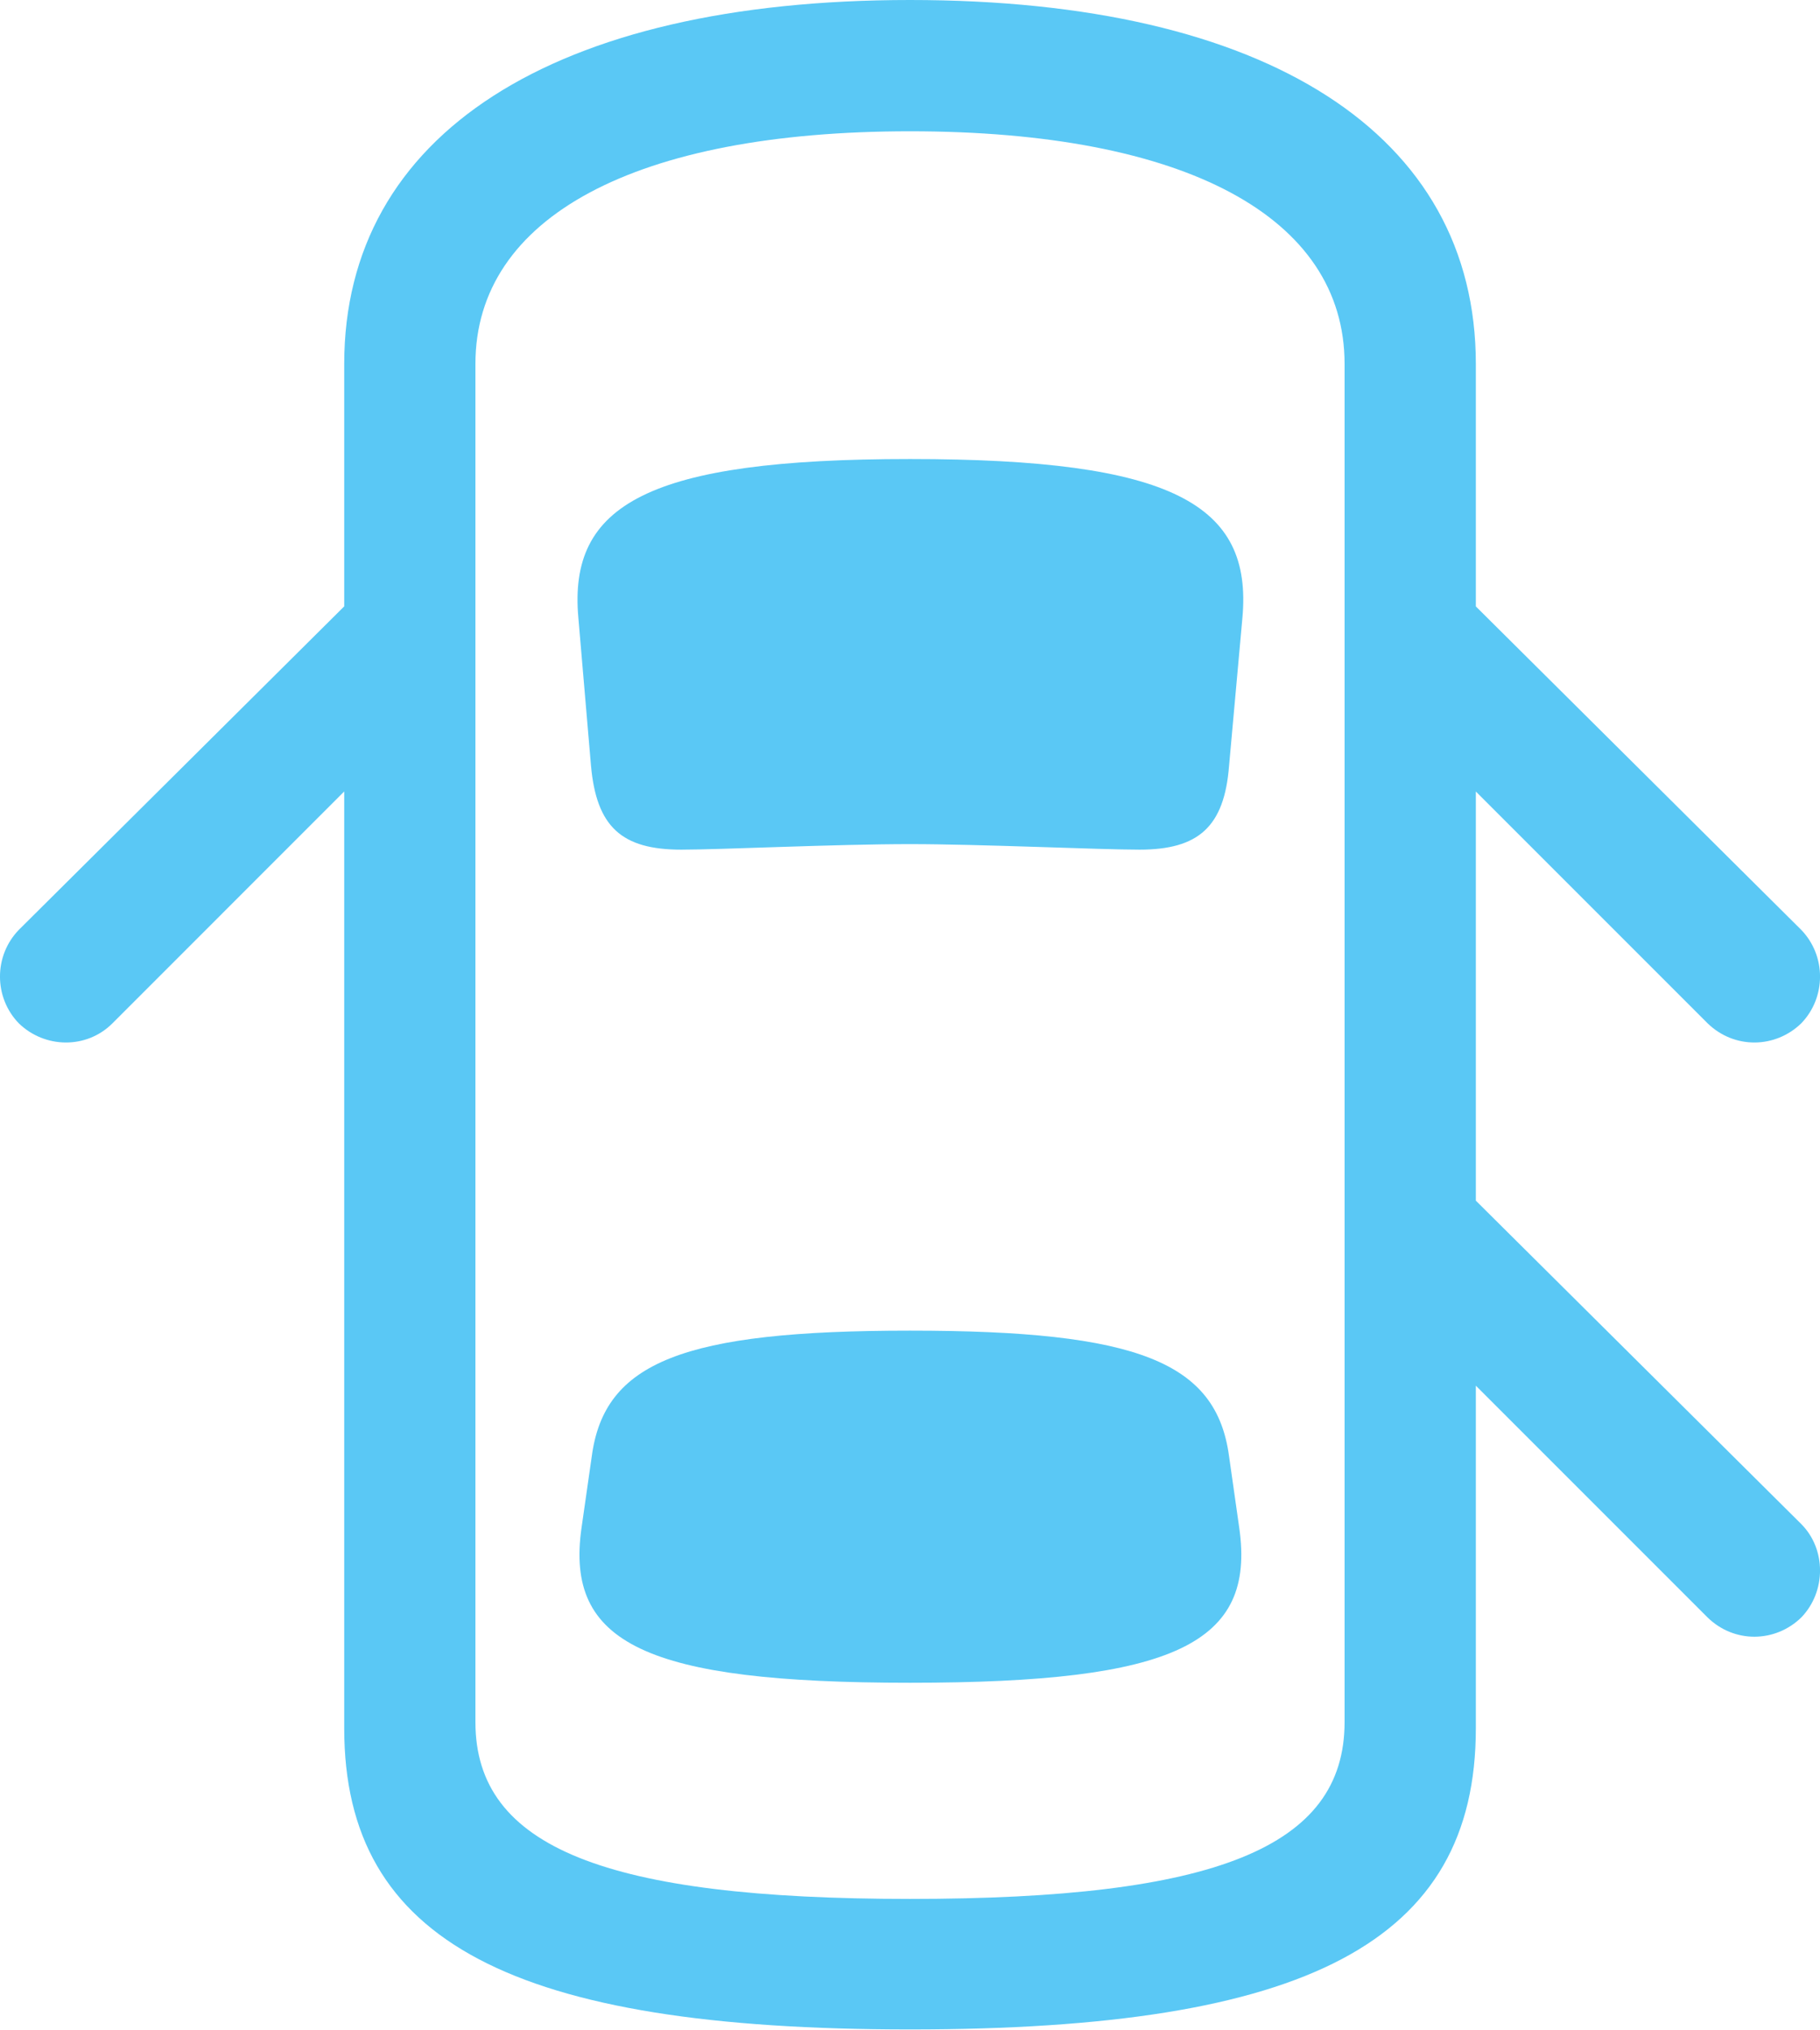 <?xml version="1.0" encoding="UTF-8"?>
<!--Generator: Apple Native CoreSVG 175.5-->
<!DOCTYPE svg
PUBLIC "-//W3C//DTD SVG 1.1//EN"
       "http://www.w3.org/Graphics/SVG/1.1/DTD/svg11.dtd">
<svg version="1.1" xmlns="http://www.w3.org/2000/svg" xmlns:xlink="http://www.w3.org/1999/xlink" width="28.271" height="31.531">
 <g>
  <rect height="31.531" opacity="0" width="28.271" x="0" y="0"/>
  <path d="M6.262 8.508L0.293 14.441C-0.098 14.844-0.098 15.491 0.293 15.894C0.696 16.284 1.343 16.296 1.746 15.894L6.262 11.377ZM22.009 8.508L22.009 11.377L26.526 15.894C26.941 16.296 27.576 16.284 27.979 15.894C28.369 15.491 28.369 14.844 27.979 14.441ZM14.136 31.519C20.3 31.519 22.925 30.164 22.925 26.843L22.925 5.652C22.925 2.087 19.69 0 14.136 0C8.594 0 5.347 2.087 5.347 5.652L5.347 26.843C5.347 30.164 7.983 31.519 14.136 31.519ZM14.136 29.492C9.424 29.492 7.385 28.699 7.385 26.746L7.385 5.652C7.385 3.369 9.875 2.039 14.136 2.039C18.408 2.039 20.886 3.369 20.886 5.652L20.886 26.746C20.886 28.699 18.86 29.492 14.136 29.492ZM14.136 13.11C15.234 13.11 17.078 13.196 17.7 13.196C18.616 13.196 19.019 12.842 19.092 11.89L19.299 9.595C19.458 7.837 18.225 7.129 14.136 7.129C10.059 7.129 8.826 7.837 8.984 9.595L9.18 11.89C9.265 12.842 9.656 13.196 10.584 13.196C11.194 13.196 12.976 13.11 14.136 13.11ZM14.136 26.135C18.25 26.135 19.507 25.525 19.25 23.73L19.092 22.62C18.896 21.155 17.676 20.666 14.136 20.666C10.608 20.666 9.387 21.155 9.192 22.62L9.033 23.73C8.777 25.525 10.034 26.135 14.136 26.135ZM22.009 17.737L22.009 20.605L26.526 25.122C26.941 25.525 27.576 25.513 27.979 25.122C28.369 24.719 28.369 24.06 27.979 23.669Z" fill="#5ac8f5"/>
 </g>
</svg>
